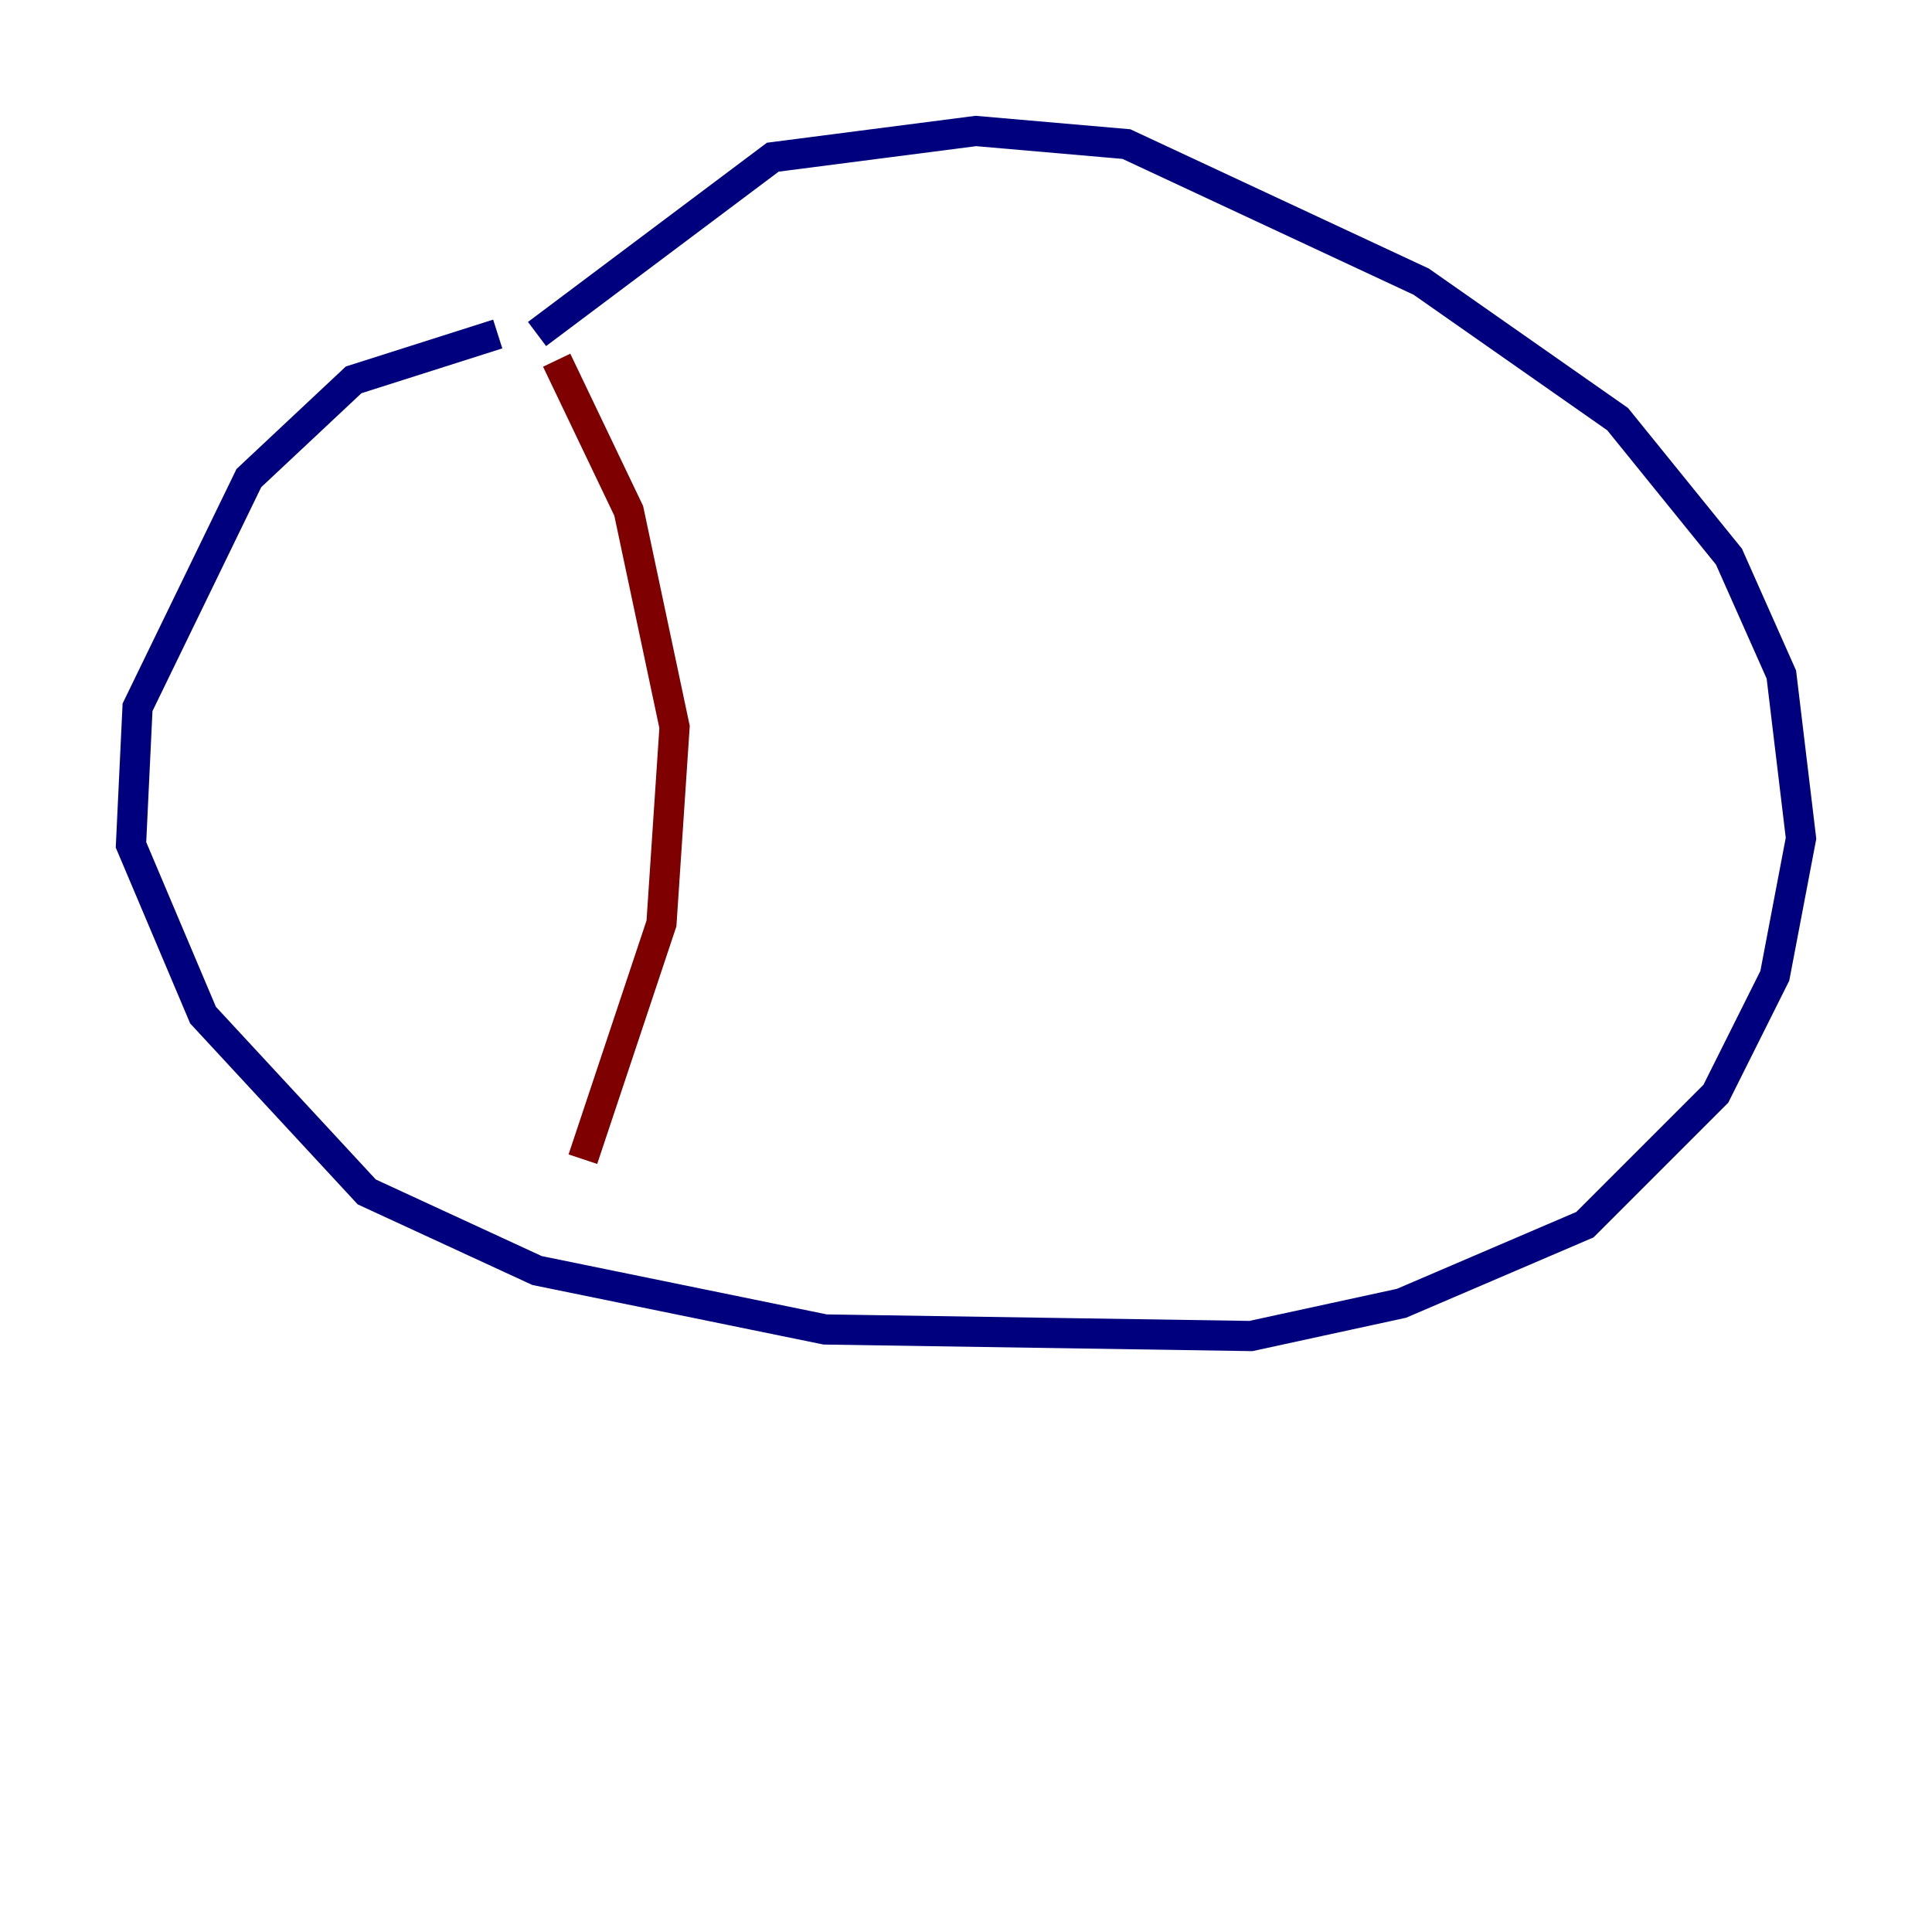 <?xml version="1.0" encoding="utf-8" ?>
<svg baseProfile="tiny" height="128" version="1.2" viewBox="0,0,128,128" width="128" xmlns="http://www.w3.org/2000/svg" xmlns:ev="http://www.w3.org/2001/xml-events" xmlns:xlink="http://www.w3.org/1999/xlink"><defs /><polyline fill="none" points="32.976,22.129 23.43,25.166 16.488,31.675 9.112,46.861 8.678,55.973 13.451,67.254 24.298,78.969 35.58,84.176 54.671,88.081 82.875,88.515 92.854,86.346 105.003,81.139 113.681,72.461 117.586,64.651 119.322,55.539 118.02,44.691 114.549,36.881 107.173,27.77 94.156,18.658 74.63,9.546 64.651,8.678 51.2,10.414 35.58,22.129" stroke="#00007f" stroke-width="2" /><polyline fill="none" points="36.881,23.864 41.654,33.844 44.691,48.163 43.824,61.18 38.617,76.8" stroke="#7f0000" stroke-width="2" /></svg>